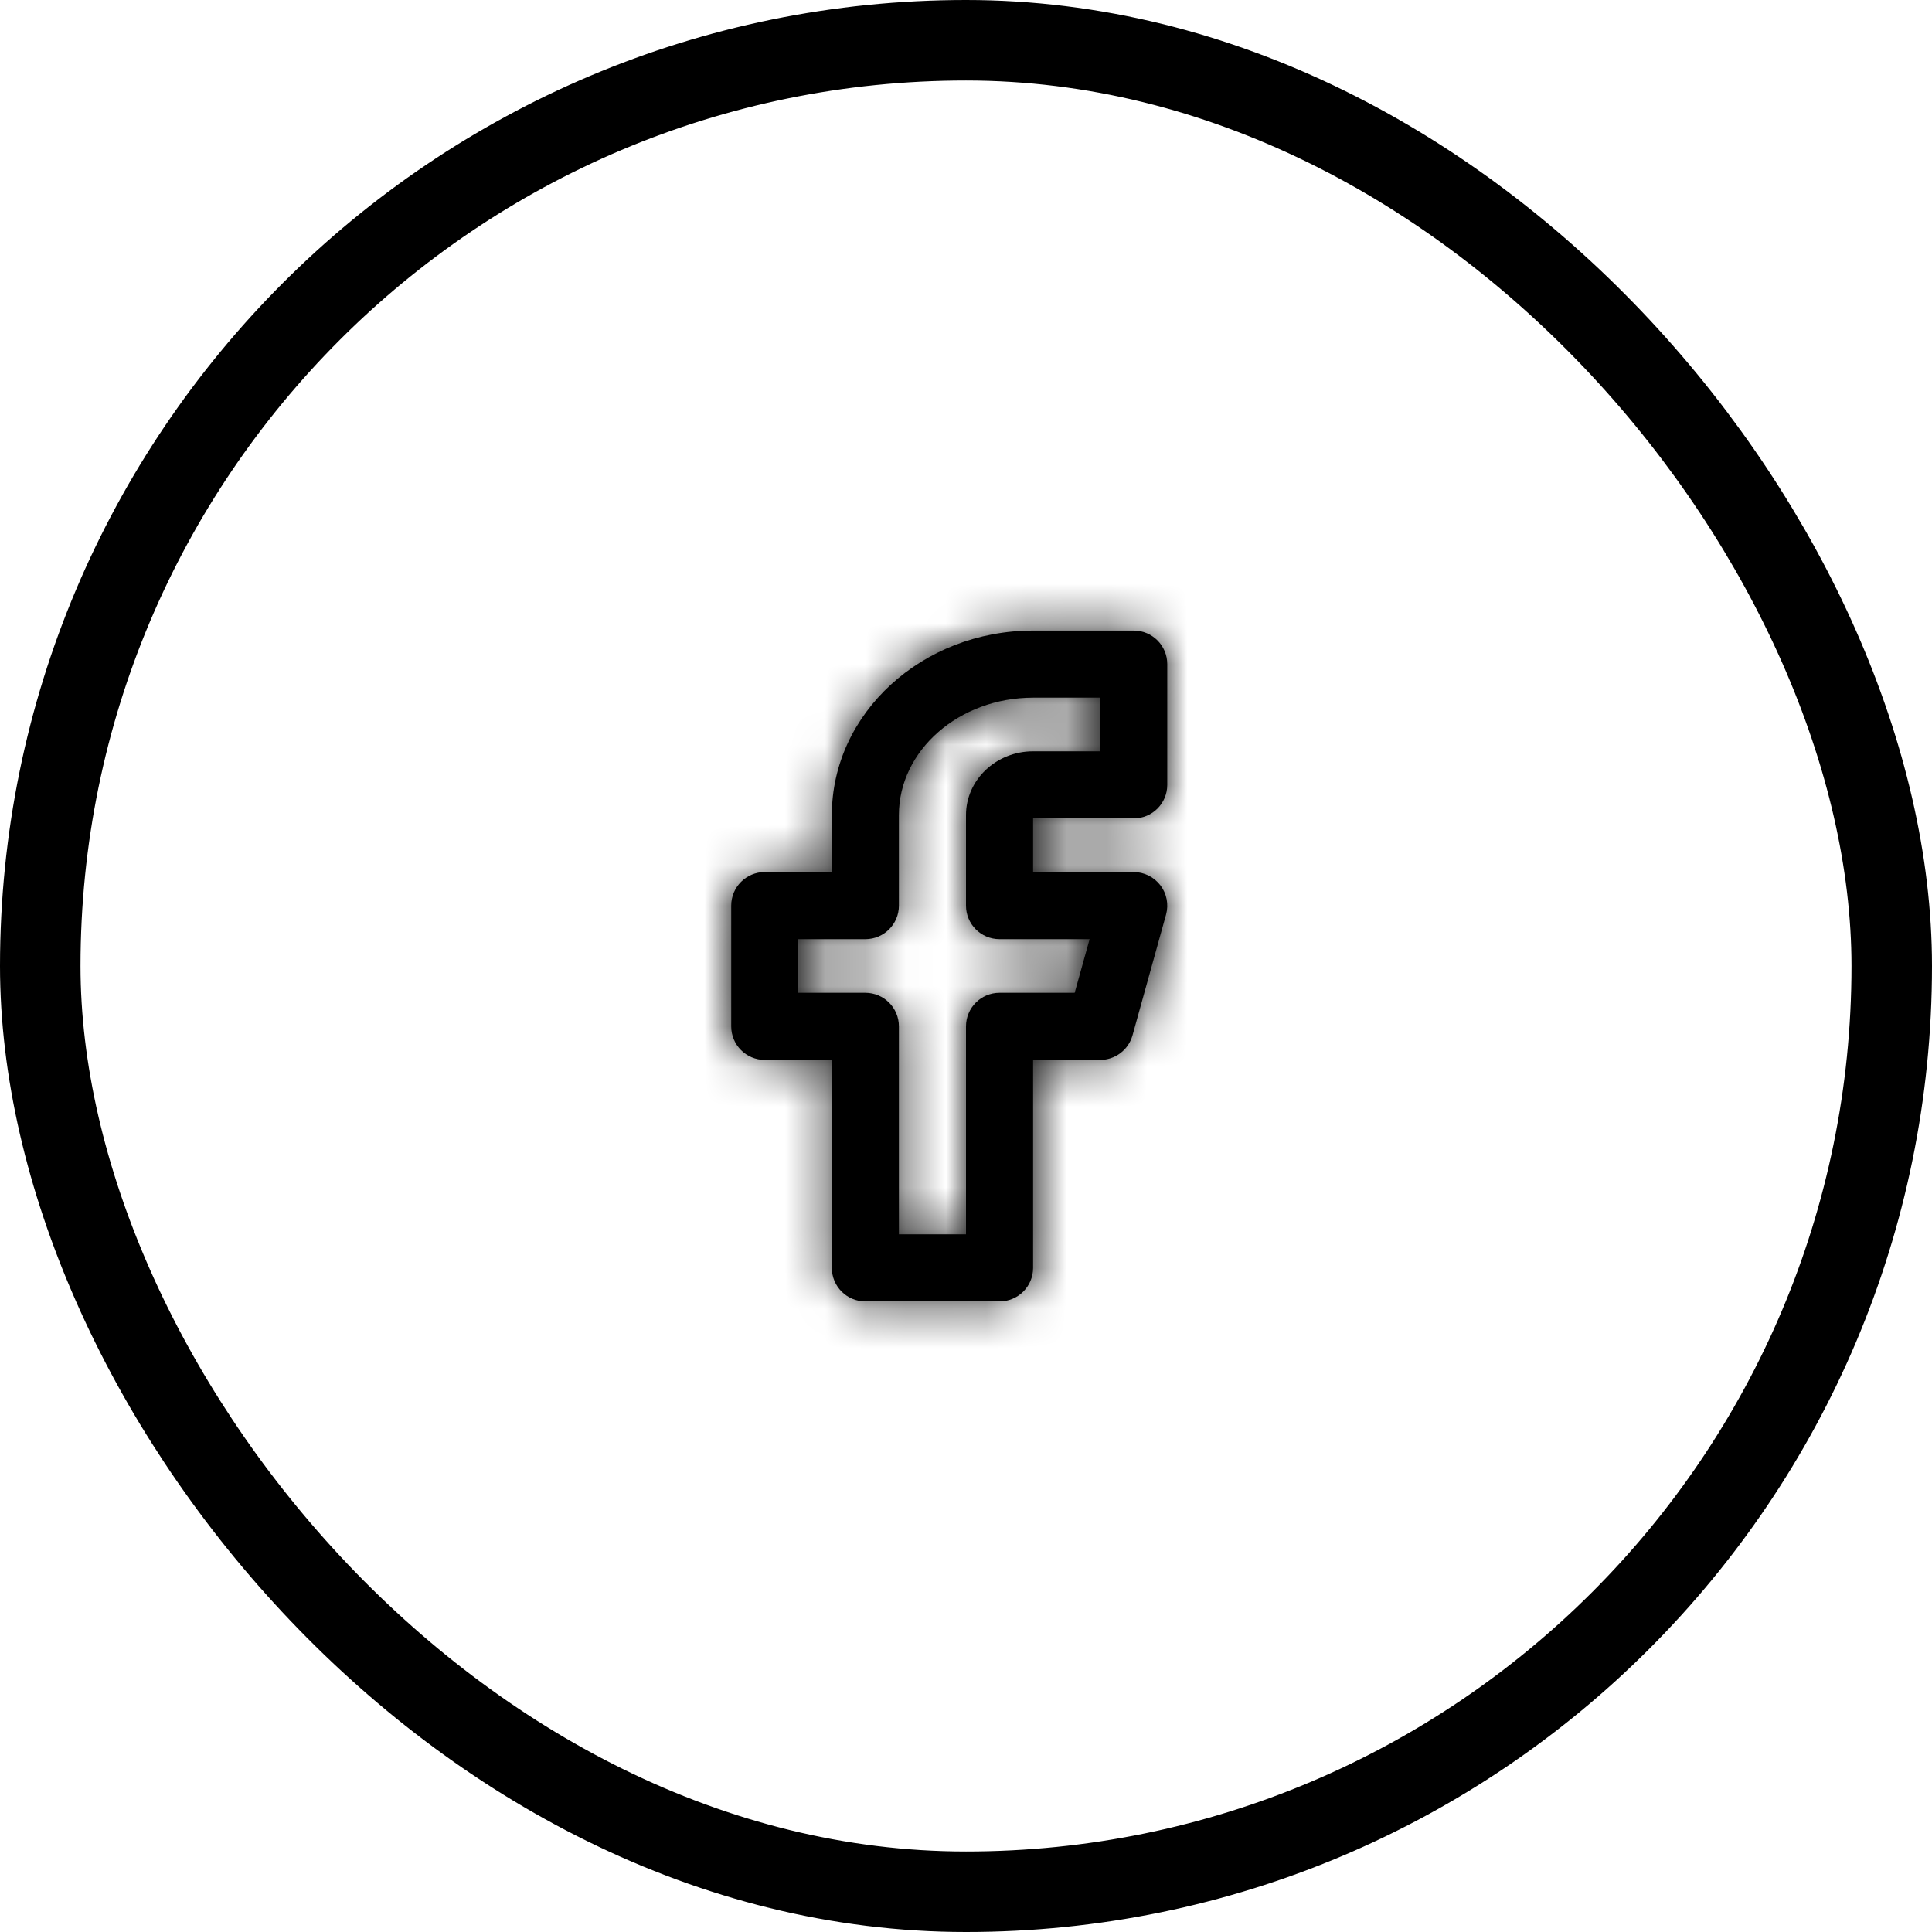 <svg width="48" height="48" viewBox="0 0 48 48" fill="none" xmlns="http://www.w3.org/2000/svg">
<rect x="1" y="1" width="46" height="46" rx="23" stroke="black" stroke-width="2"/>
<path fill-rule="evenodd" clip-rule="evenodd" d="M22.333 30.666H24V25.5C24 25.039 24.372 24.666 24.833 24.666H26.7L27.071 23.333H24.833C24.372 23.333 24 22.961 24 22.5V20.25C24 19.377 24.747 18.666 25.667 18.666H27.333V17.333H25.667C23.828 17.333 22.333 18.642 22.333 20.25V22.5C22.333 22.961 21.961 23.333 21.5 23.333H19.833V24.666H21.5C21.961 24.666 22.333 25.039 22.333 25.5V30.666ZM24.833 32.333H21.5C21.039 32.333 20.667 31.961 20.667 31.5V26.333H19C18.539 26.333 18.167 25.961 18.167 25.5V22.5C18.167 22.039 18.539 21.666 19 21.666H20.667V20.25C20.667 17.723 22.909 15.666 25.667 15.666H28.167C28.628 15.666 29 16.039 29 16.5V19.5C29 19.96 28.628 20.333 28.167 20.333H25.667V21.666H28.167C28.427 21.666 28.672 21.789 28.83 21.996C28.988 22.203 29.039 22.472 28.97 22.723L28.137 25.722C28.037 26.083 27.707 26.333 27.333 26.333H25.667V31.5C25.667 31.961 25.294 32.333 24.833 32.333Z" fill="black"/>
<mask id="mask0_1266_98" style="mask-type:alpha" maskUnits="userSpaceOnUse" x="18" y="15" width="11" height="18">
<path fill-rule="evenodd" clip-rule="evenodd" d="M22.333 30.666H24V25.5C24 25.039 24.372 24.666 24.833 24.666H26.7L27.071 23.333H24.833C24.372 23.333 24 22.961 24 22.5V20.25C24 19.377 24.747 18.666 25.667 18.666H27.333V17.333H25.667C23.828 17.333 22.333 18.642 22.333 20.25V22.5C22.333 22.961 21.961 23.333 21.5 23.333H19.833V24.666H21.5C21.961 24.666 22.333 25.039 22.333 25.5V30.666ZM24.833 32.333H21.5C21.039 32.333 20.667 31.961 20.667 31.5V26.333H19C18.539 26.333 18.167 25.961 18.167 25.5V22.5C18.167 22.039 18.539 21.666 19 21.666H20.667V20.25C20.667 17.723 22.909 15.666 25.667 15.666H28.167C28.628 15.666 29 16.039 29 16.5V19.5C29 19.96 28.628 20.333 28.167 20.333H25.667V21.666H28.167C28.427 21.666 28.672 21.789 28.83 21.996C28.988 22.203 29.039 22.472 28.97 22.723L28.137 25.722C28.037 26.083 27.707 26.333 27.333 26.333H25.667V31.5C25.667 31.961 25.294 32.333 24.833 32.333Z" fill="white"/>
</mask>
<g mask="url(#mask0_1266_98)">
<rect x="14" y="14" width="20" height="20" fill="black"/>
</g>
</svg>
